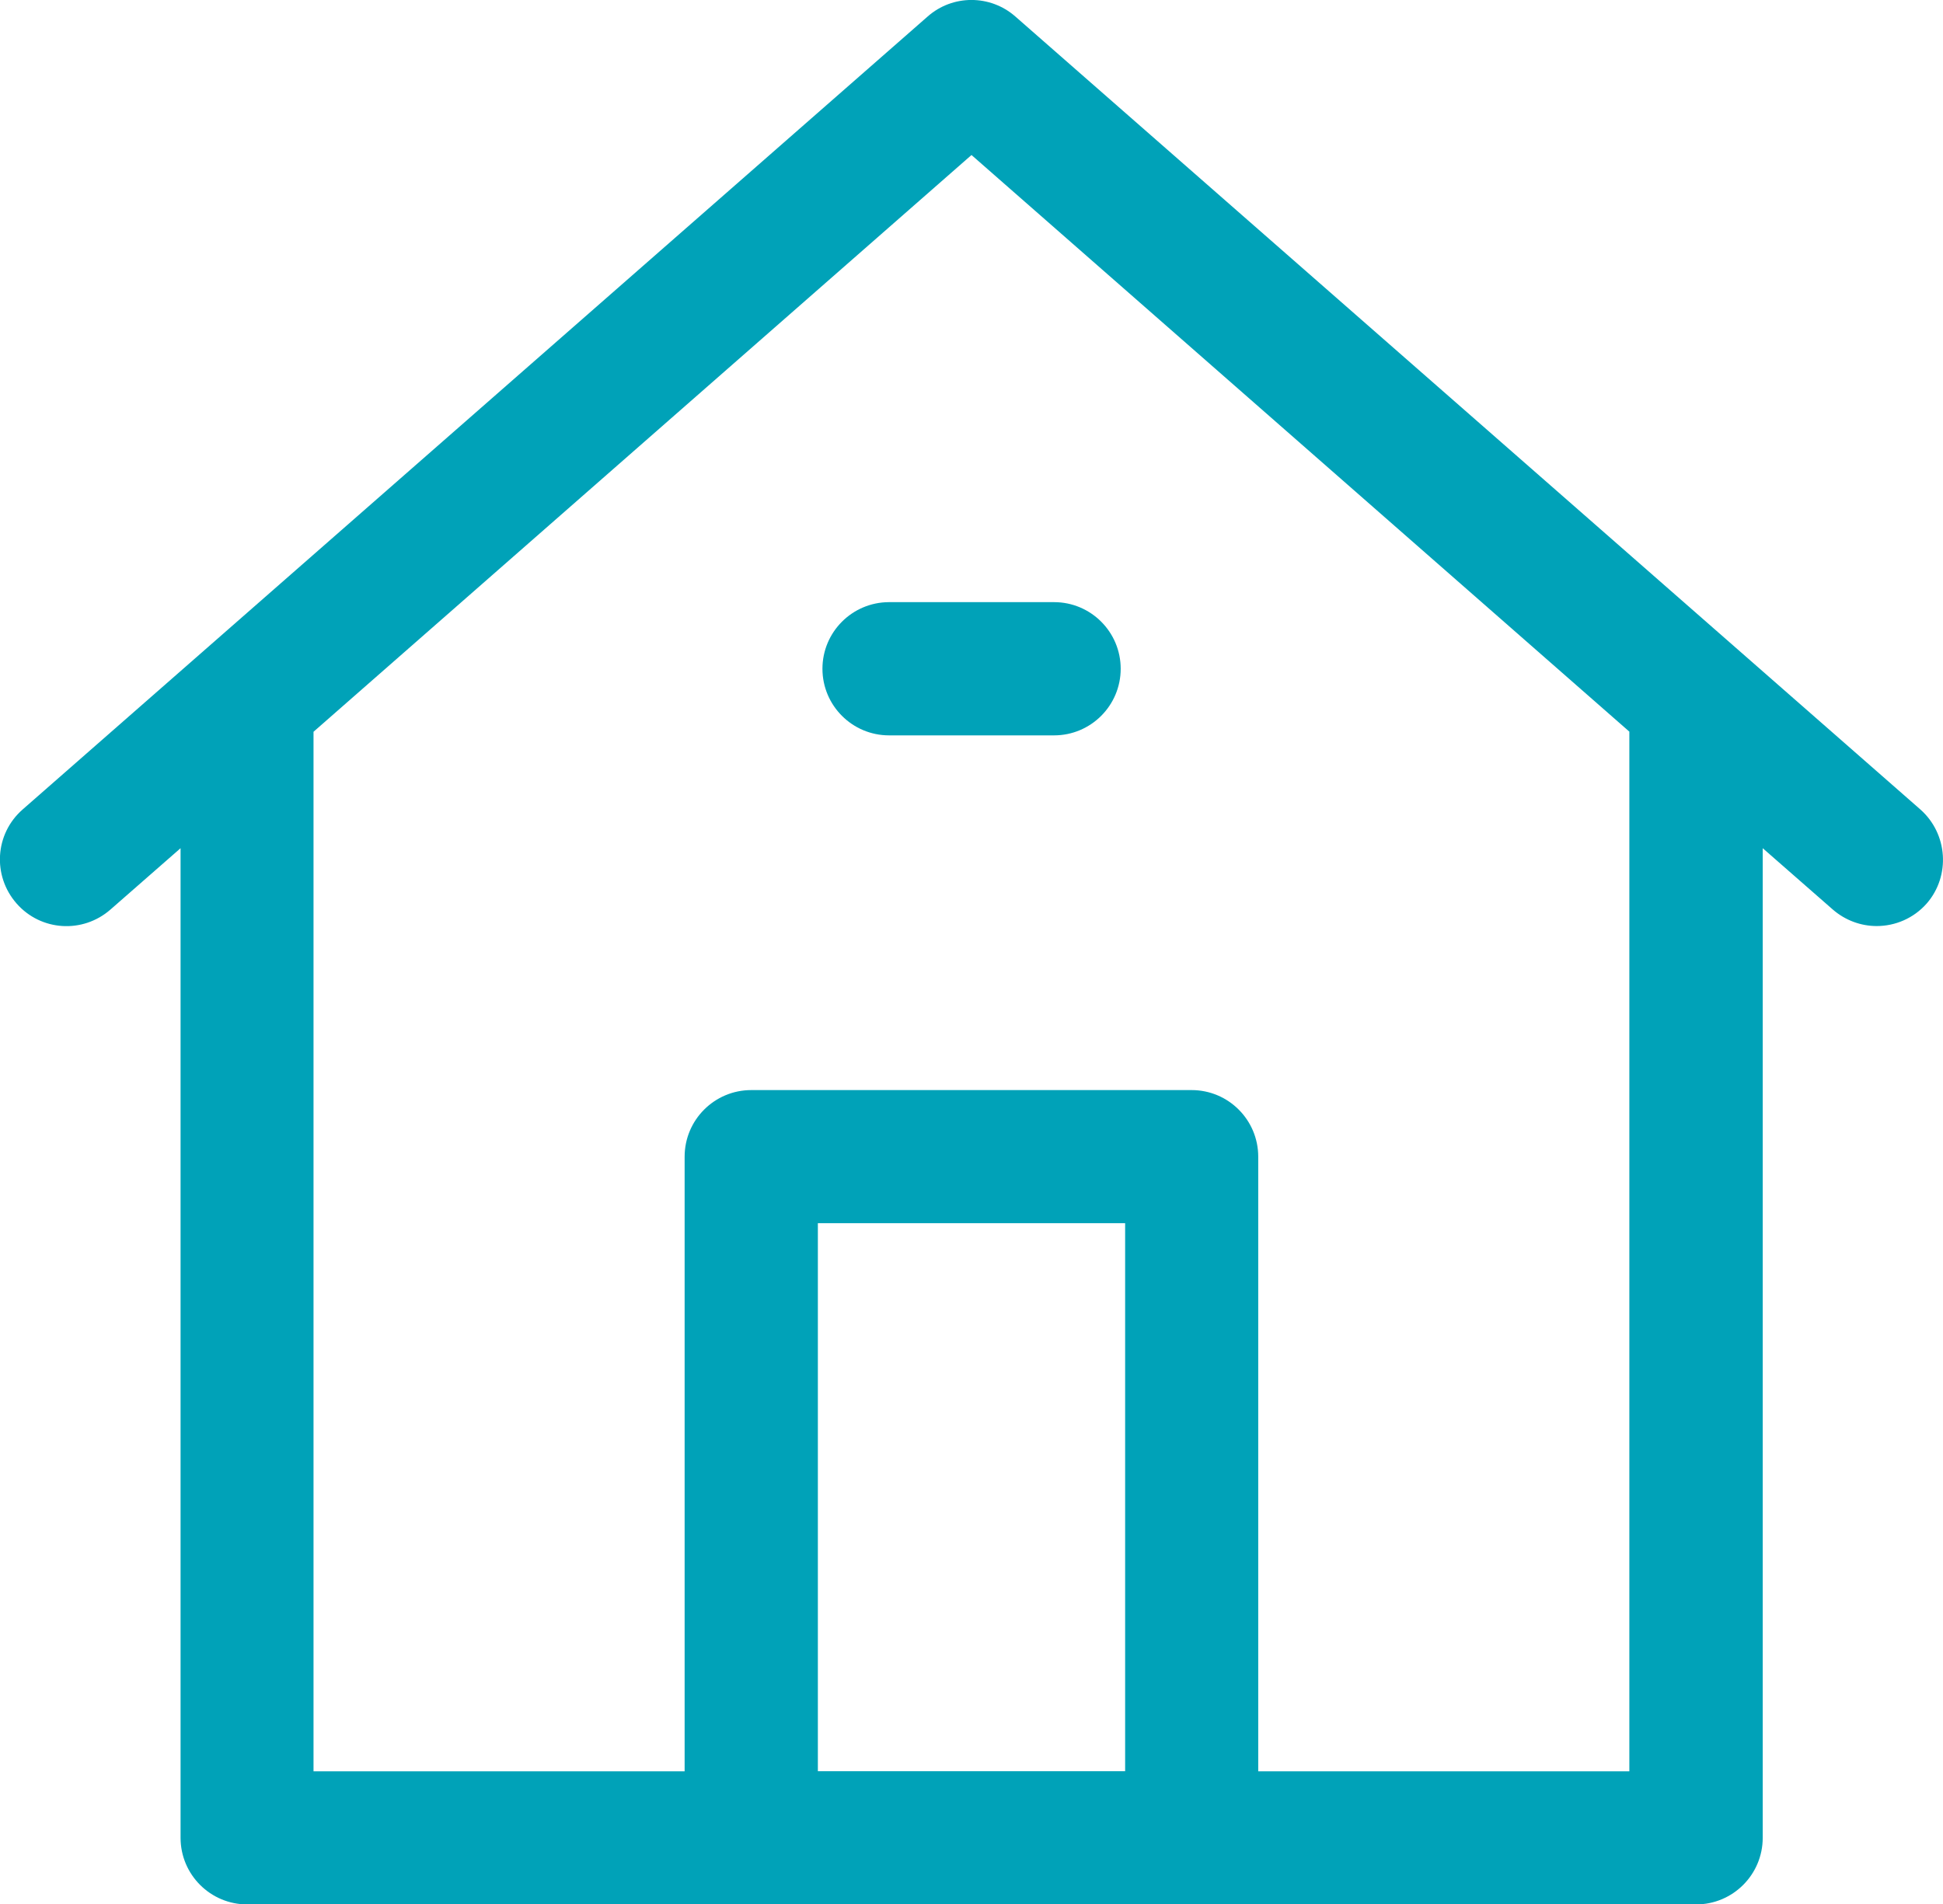 <?xml version="1.0" encoding="utf-8"?>
<!-- Generator: Adobe Illustrator 17.0.0, SVG Export Plug-In . SVG Version: 6.00 Build 0)  -->
<!DOCTYPE svg PUBLIC "-//W3C//DTD SVG 1.1//EN" "http://www.w3.org/Graphics/SVG/1.1/DTD/svg11.dtd">
<svg version="1.1" id="Layer_1" xmlns="http://www.w3.org/2000/svg" xmlns:xlink="http://www.w3.org/1999/xlink" x="0px" y="0px"
	 width="14px" height="13.722px" viewBox="-1.085 -0.861 14 13.722" enable-background="new -1.085 -0.861 14 13.722"
	 xml:space="preserve">
<path fill="#00A2B8" d="M12.752,4.972L6.231-0.742c-0.181-0.159-0.452-0.159-0.632,0l-6.521,5.714
	c-0.2,0.175-0.219,0.477-0.044,0.677c0.175,0.2,0.477,0.219,0.677,0.044l0.505-0.442v7.131c0,0.265,0.215,0.48,0.48,0.48H4.33h3.173
	h3.633c0.265,0,0.48-0.215,0.48-0.48V5.251l0.505,0.442c0.091,0.079,0.204,0.119,0.316,0.119c0.133,0,0.266-0.055,0.361-0.163
	C12.97,5.451,12.95,5.147,12.752,4.972z M4.808,11.902V7.953h2.214v3.949H4.808z M10.655,4.415v7.488H7.981V7.474
	c0-0.265-0.215-0.48-0.48-0.48H4.328c-0.265,0-0.48,0.215-0.48,0.48v4.429H1.174V4.415c0-0.001,0-0.002,0-0.003l4.741-4.156
	l4.741,4.156C10.655,4.412,10.655,4.413,10.655,4.415z"/>
<path fill="#00A2B8" d="M4.841,3.958c0,0.265,0.215,0.48,0.48,0.48h1.189c0.265,0,0.48-0.215,0.48-0.48s-0.215-0.48-0.48-0.48H5.32
	C5.055,3.479,4.841,3.694,4.841,3.958z"/>
</svg>
